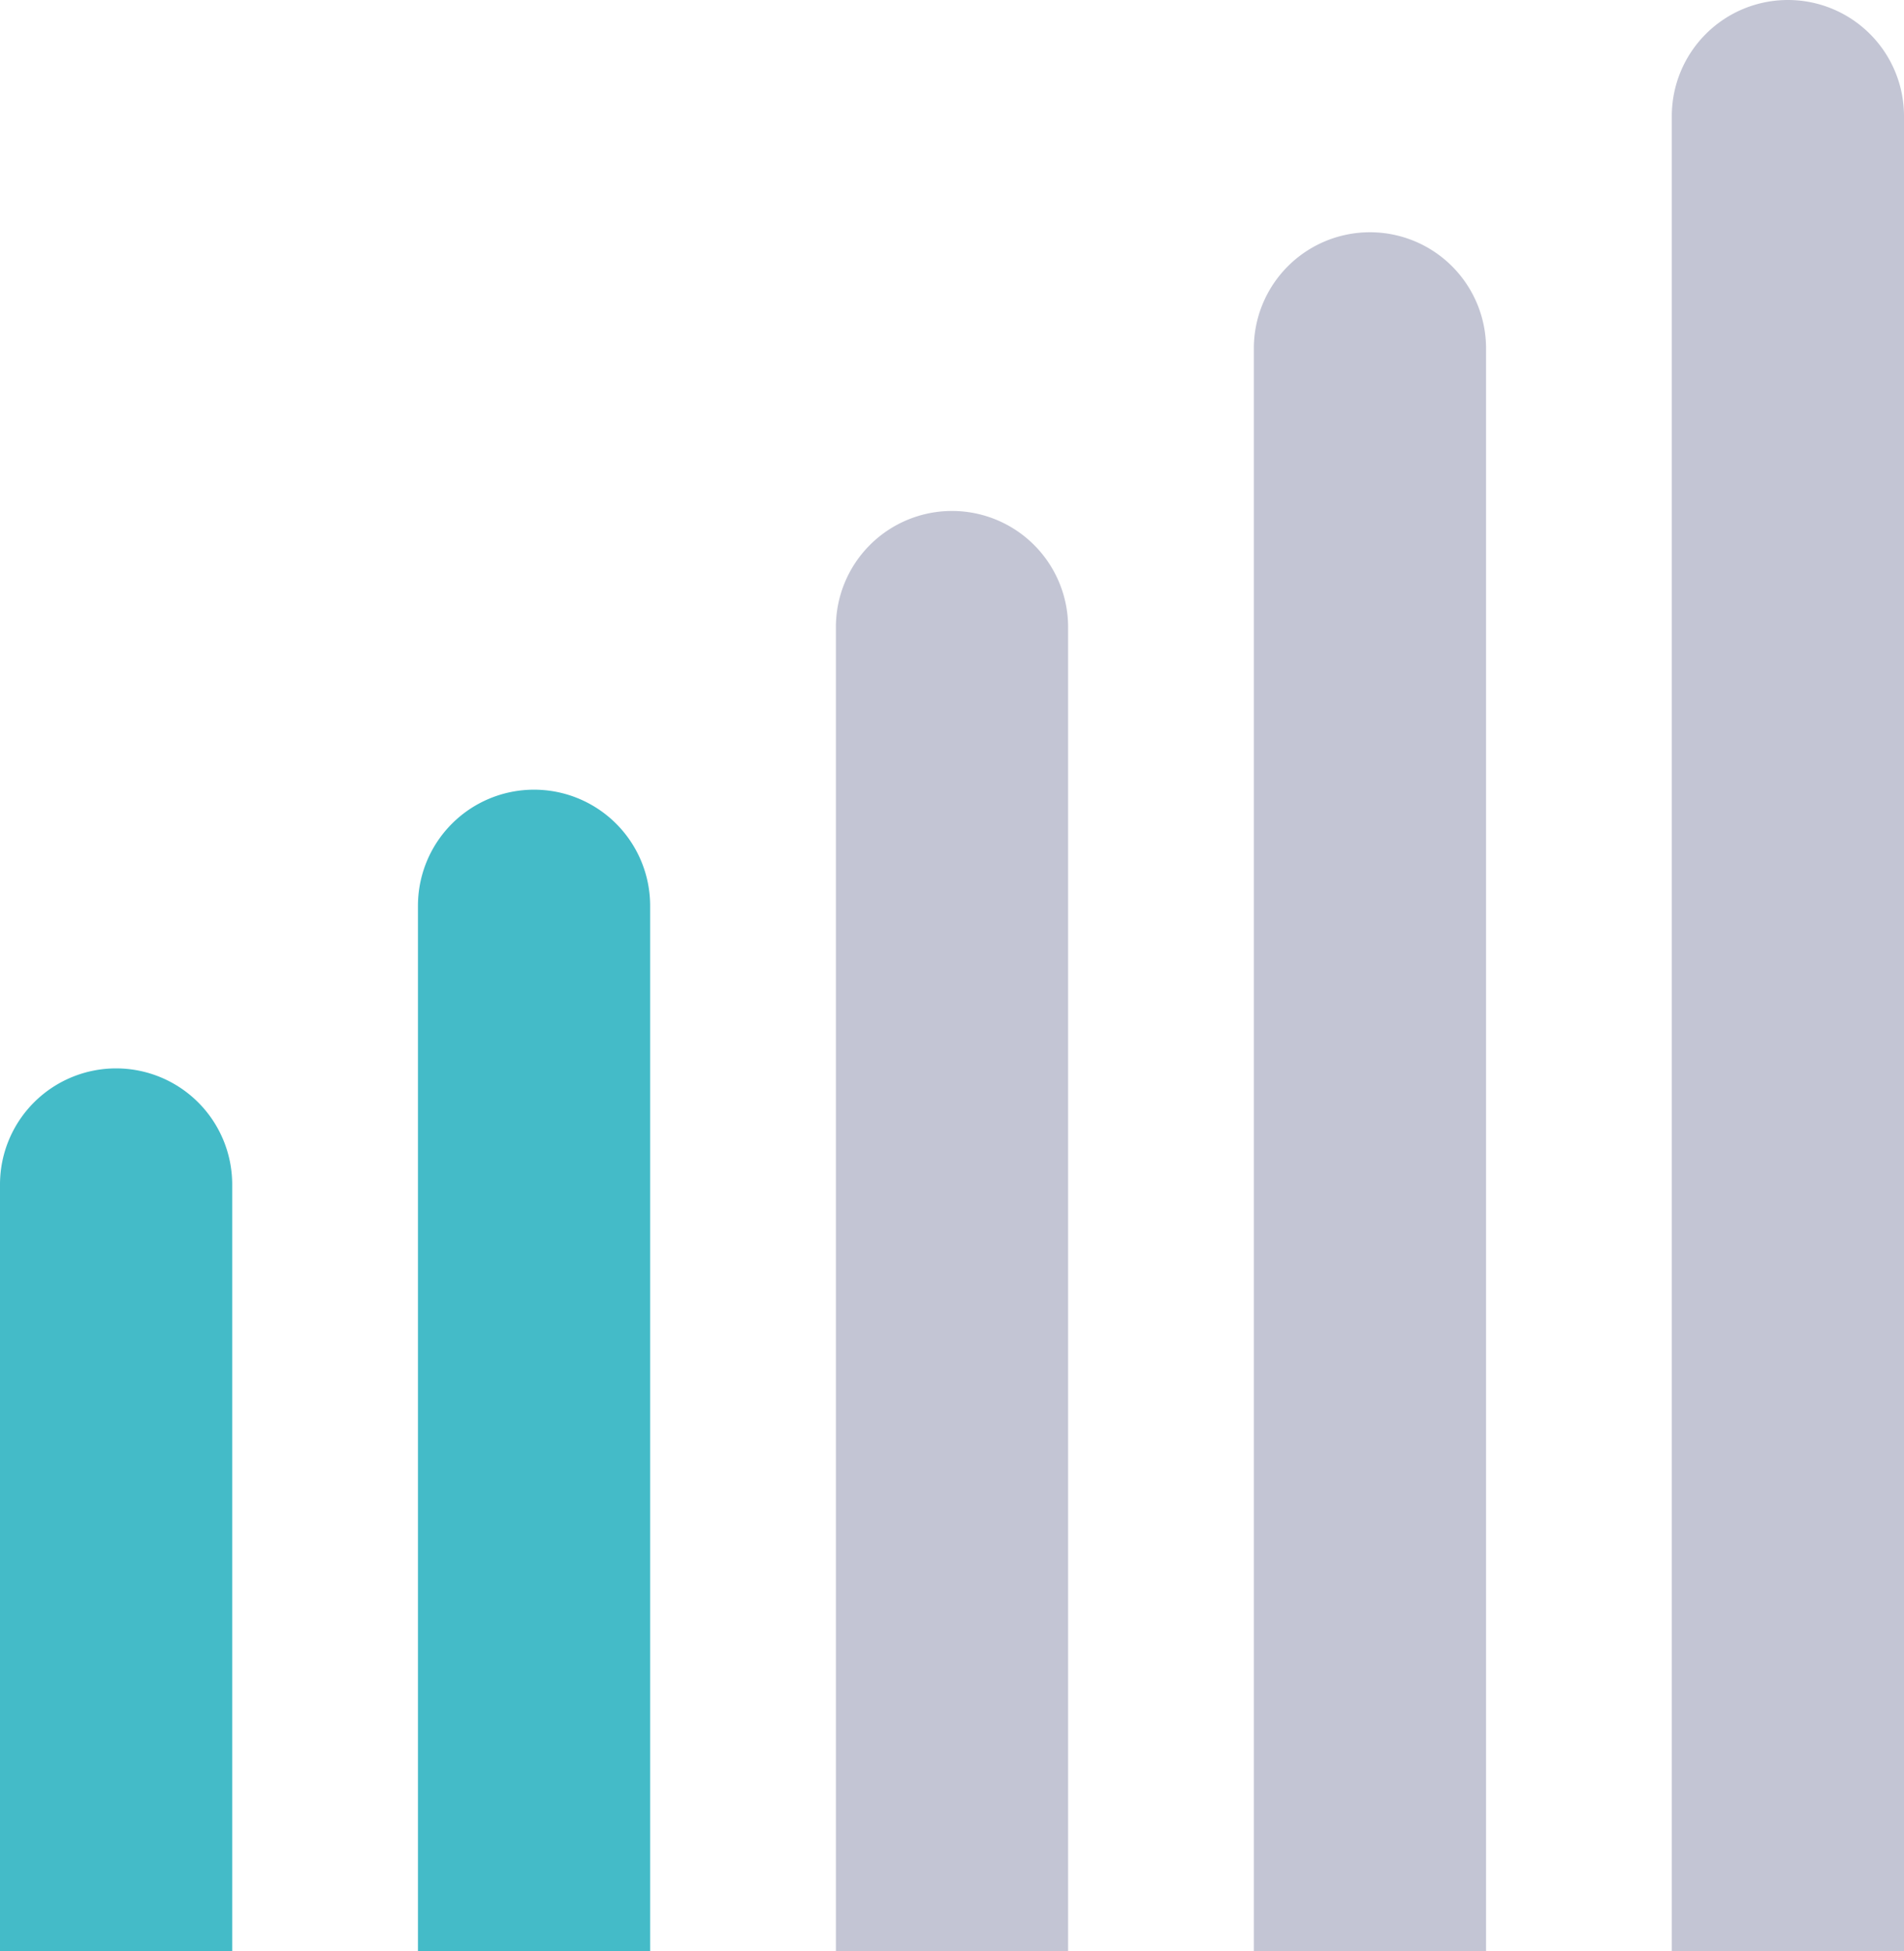 <svg xmlns="http://www.w3.org/2000/svg" width="41" height="42" viewBox="0 0 41 42">
    <defs>
        <style>
            .cls-1{fill:#44bbc8}.cls-2{fill:#c3c5d4}
        </style>
    </defs>
    <g id="intensity_2" transform="translate(.326)">
        <path id="사각형_1771" d="M2.5 0A2.5 2.5 0 0 1 5 2.5V19H0V2.5A2.5 2.5 0 0 1 2.5 0z" class="cls-1" transform="translate(-.326 23)"/>
        <path id="사각형_1772" d="M2.5 0A2.5 2.5 0 0 1 5 2.5V25H0V2.5A2.5 2.5 0 0 1 2.5 0z" class="cls-1" transform="translate(8.674 17)"/>
        <path id="사각형_1773" d="M2.5 0A2.5 2.5 0 0 1 5 2.5V31H0V2.5A2.5 2.5 0 0 1 2.5 0z" class="cls-2" transform="translate(17.674 11)"/>
        <path id="사각형_1774" d="M2.5 0A2.5 2.5 0 0 1 5 2.5V37H0V2.5A2.5 2.5 0 0 1 2.5 0z" class="cls-2" transform="translate(26.674 5)"/>
        <path id="사각형_1775" d="M2.5 0A2.5 2.5 0 0 1 5 2.5V42H0V2.5A2.5 2.5 0 0 1 2.5 0z" class="cls-2" transform="translate(35.674)"/>
    </g>
</svg>
